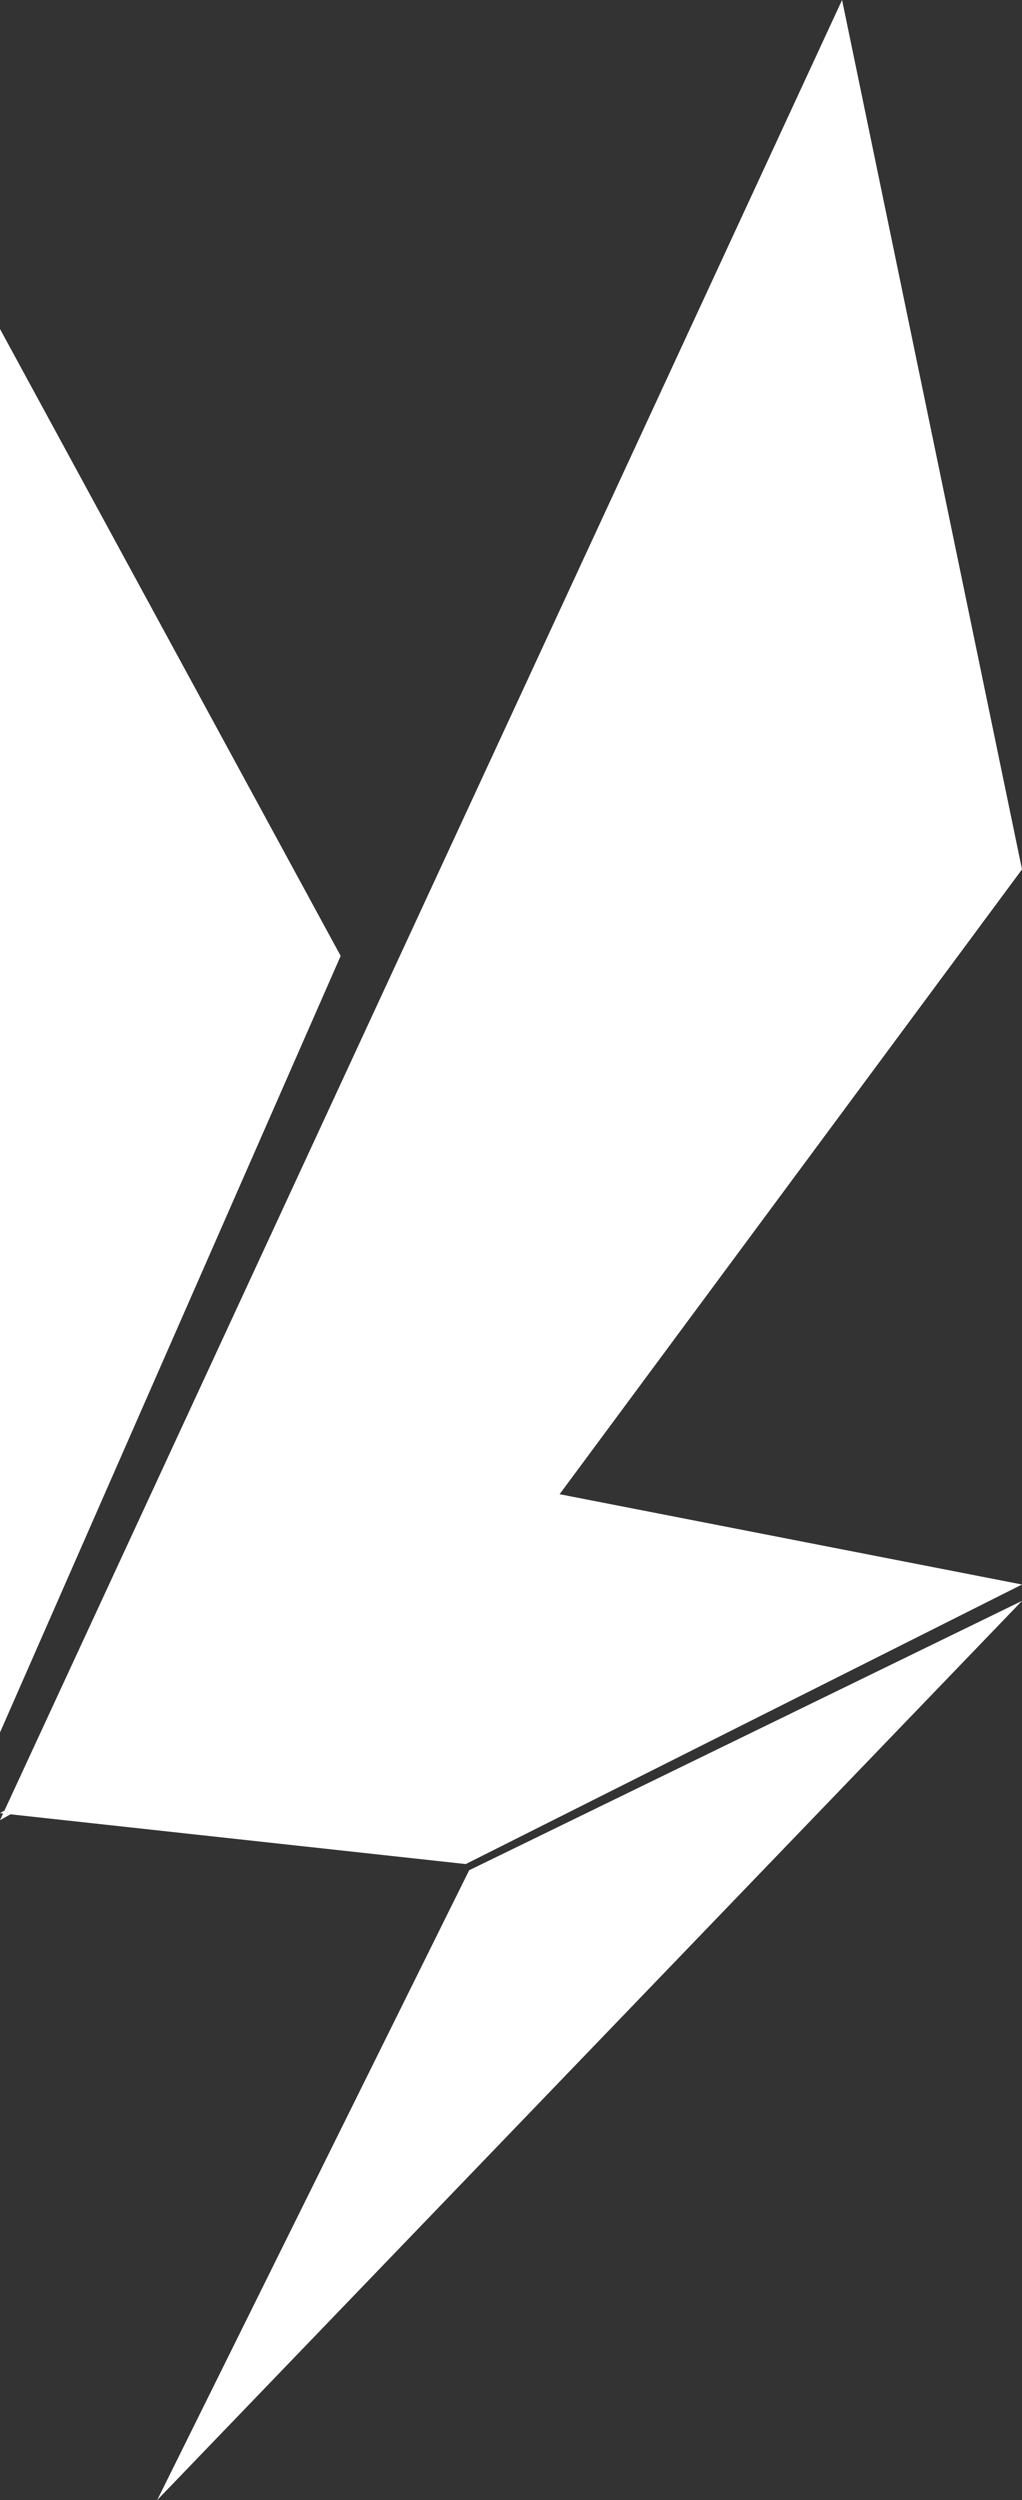 <svg width="18" height="44" viewBox="0 0 18 44" fill="none" xmlns="http://www.w3.org/2000/svg">
<rect x="0" y="0" width="18" height="44" fill="#333333" stroke="none"/>
<path d="M0 30.491L6 16.824L0 5.79V30.491Z" fill="white"/>
<path d="M2.769 44L18 28.175L8.263 32.916L2.769 44Z" fill="white"/>
<path d="M14.831 0L0 32.035L9.652 26.573L18 15.301L14.831 0Z" fill="white"/>
<path d="M9.592 26.246L0 31.911L8.203 32.807L18 27.887L9.592 26.246Z" fill="white"/>
</svg>

